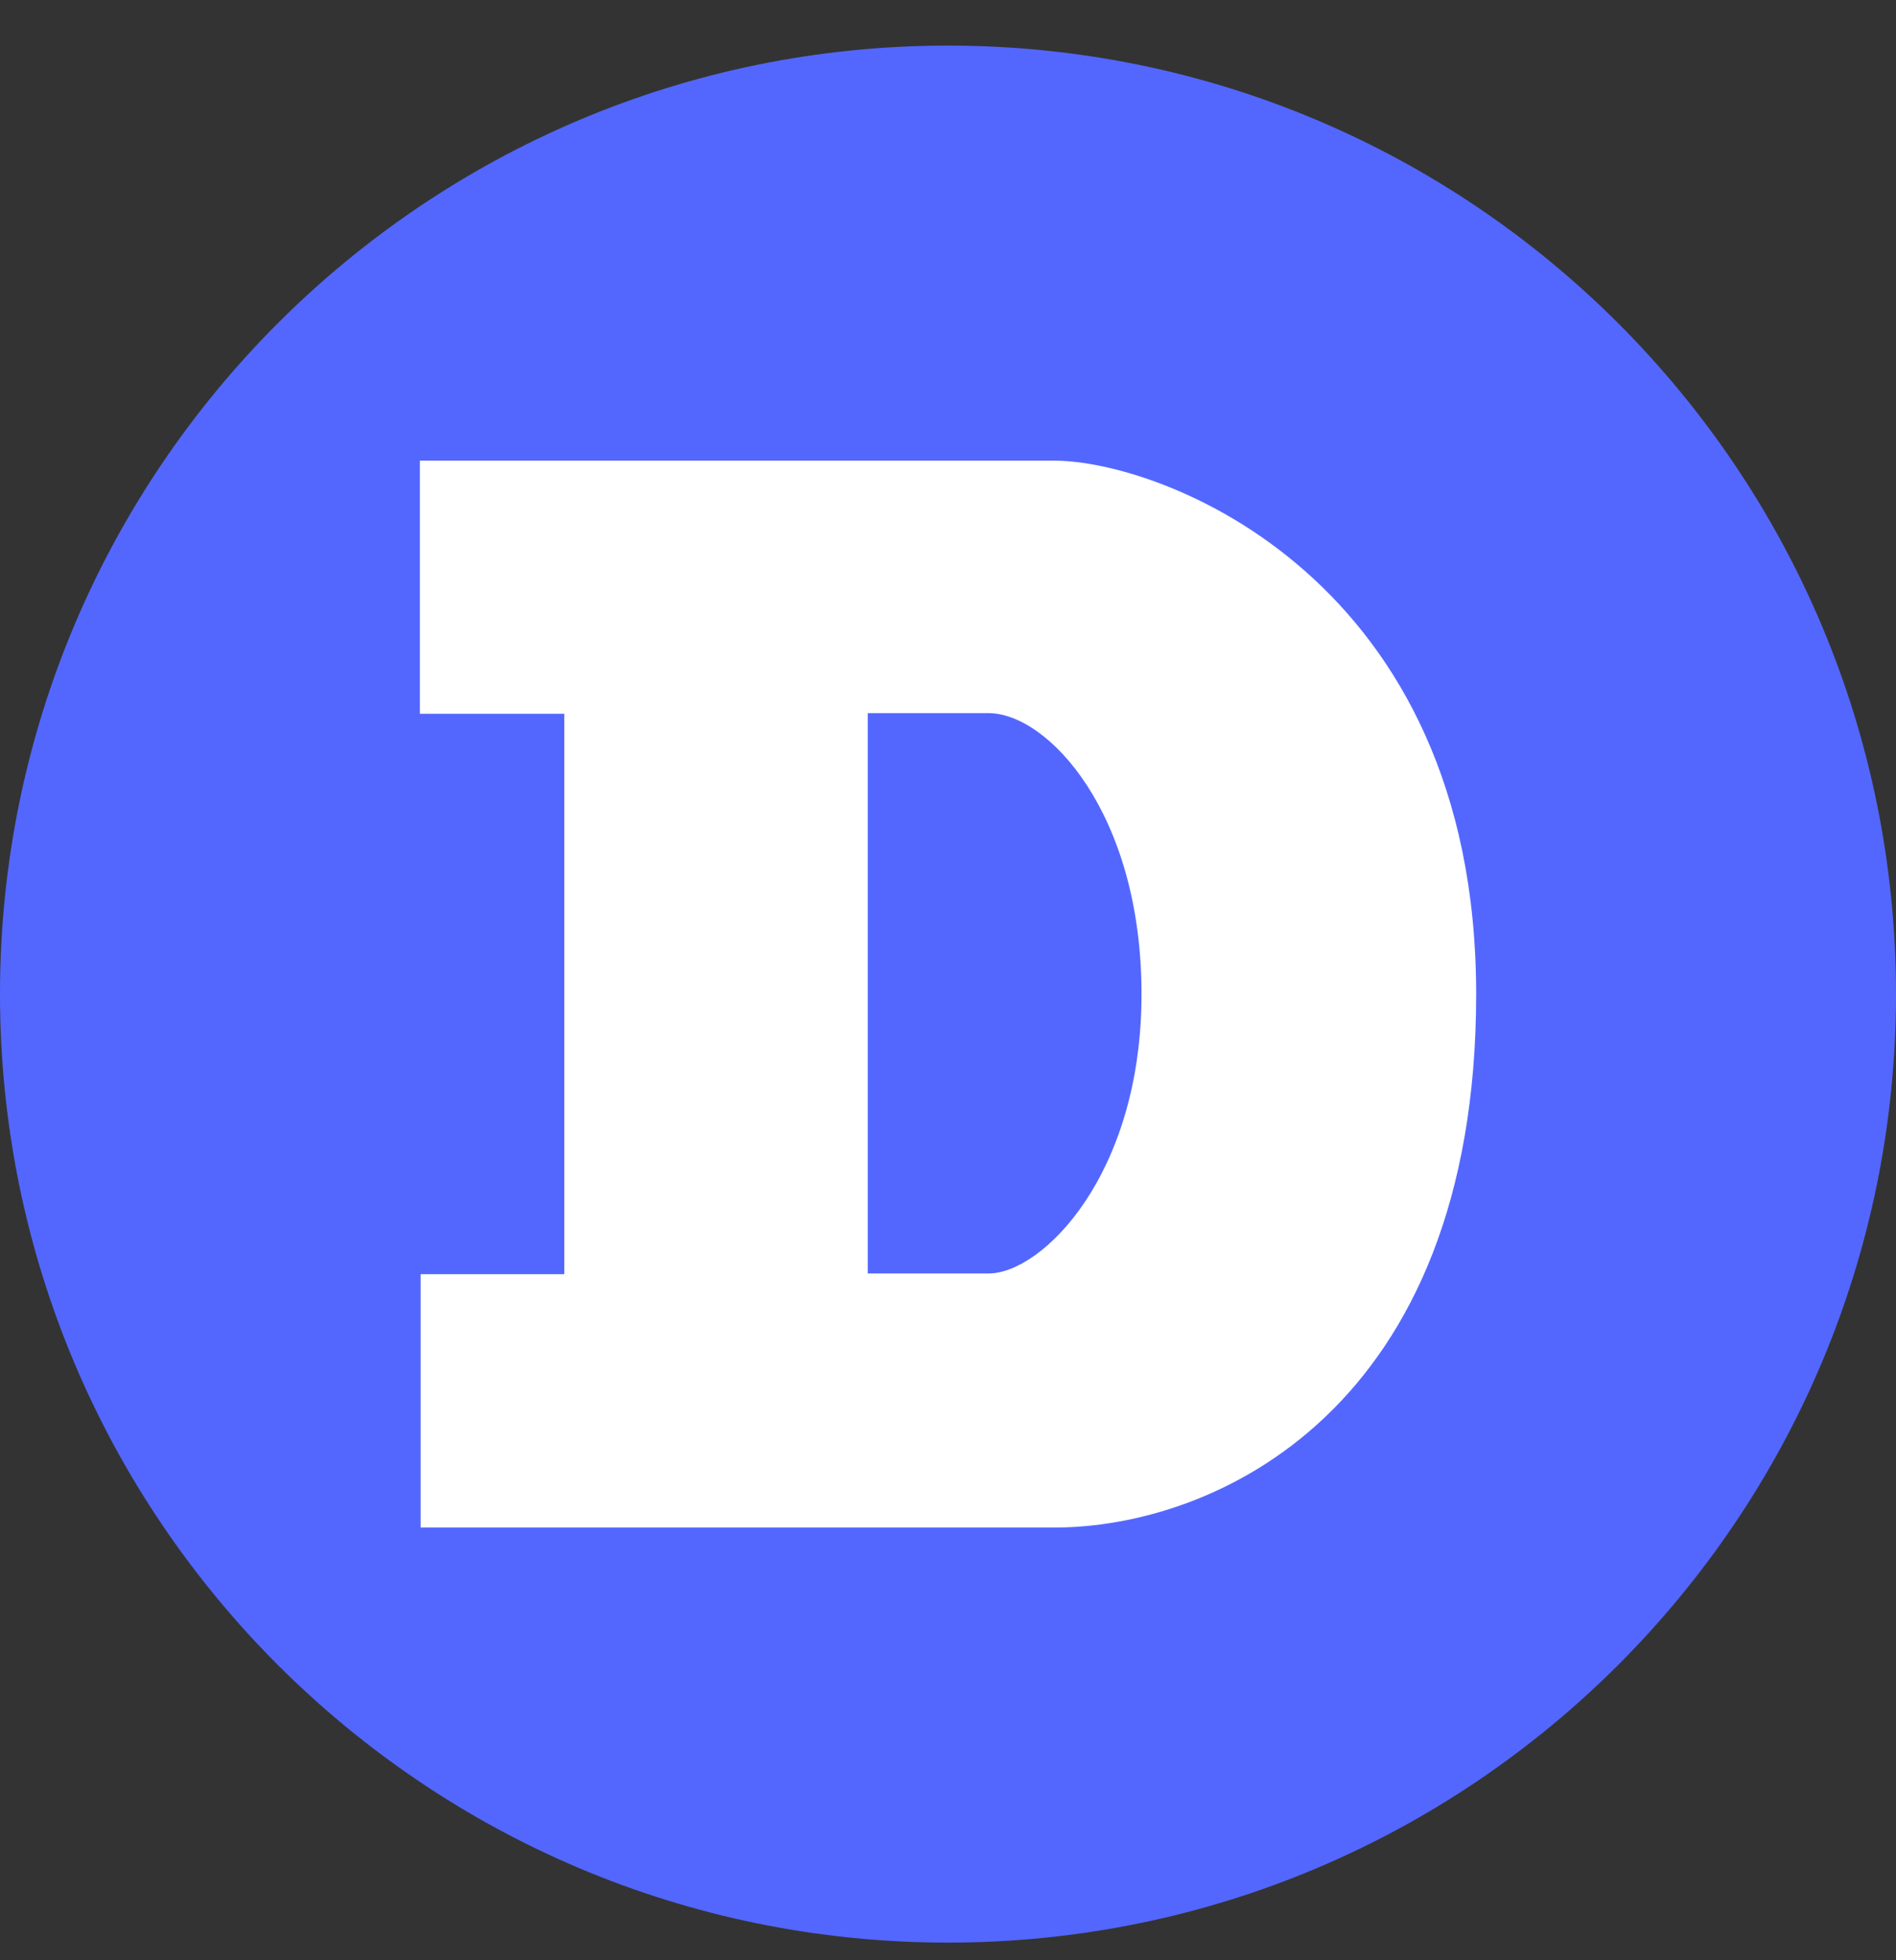 <svg width="30" height="31" viewBox="0 0 30 31" fill="none" xmlns="http://www.w3.org/2000/svg">
<rect x="0" y="0" width="30" height="31" fill="#333333" stroke="none"/>
<path d="M0 15.721C0 7.436 6.716 0.721 15 0.721C23.284 0.721 30 7.436 30 15.721C30 24.005 23.284 30.721 15 30.721C6.716 30.721 0 24.005 0 15.721Z" fill="#5367FF"/>
<path fill-rule="evenodd" clip-rule="evenodd" d="M16.682 24.157H8.929H6.656V20.15H8.929V11.288H6.644V7.285H8.929H16.682C18.37 7.285 23.357 9.136 23.357 15.721C23.357 22.306 19.213 24.157 16.682 24.157ZM13.73 11.278V20.139C14.444 20.139 15.081 20.139 15.643 20.139C16.486 20.139 18.062 18.584 18.062 15.721C18.062 12.857 16.576 11.278 15.643 11.278C15.021 11.278 14.383 11.278 13.73 11.278Z" fill="white"/>
</svg>
